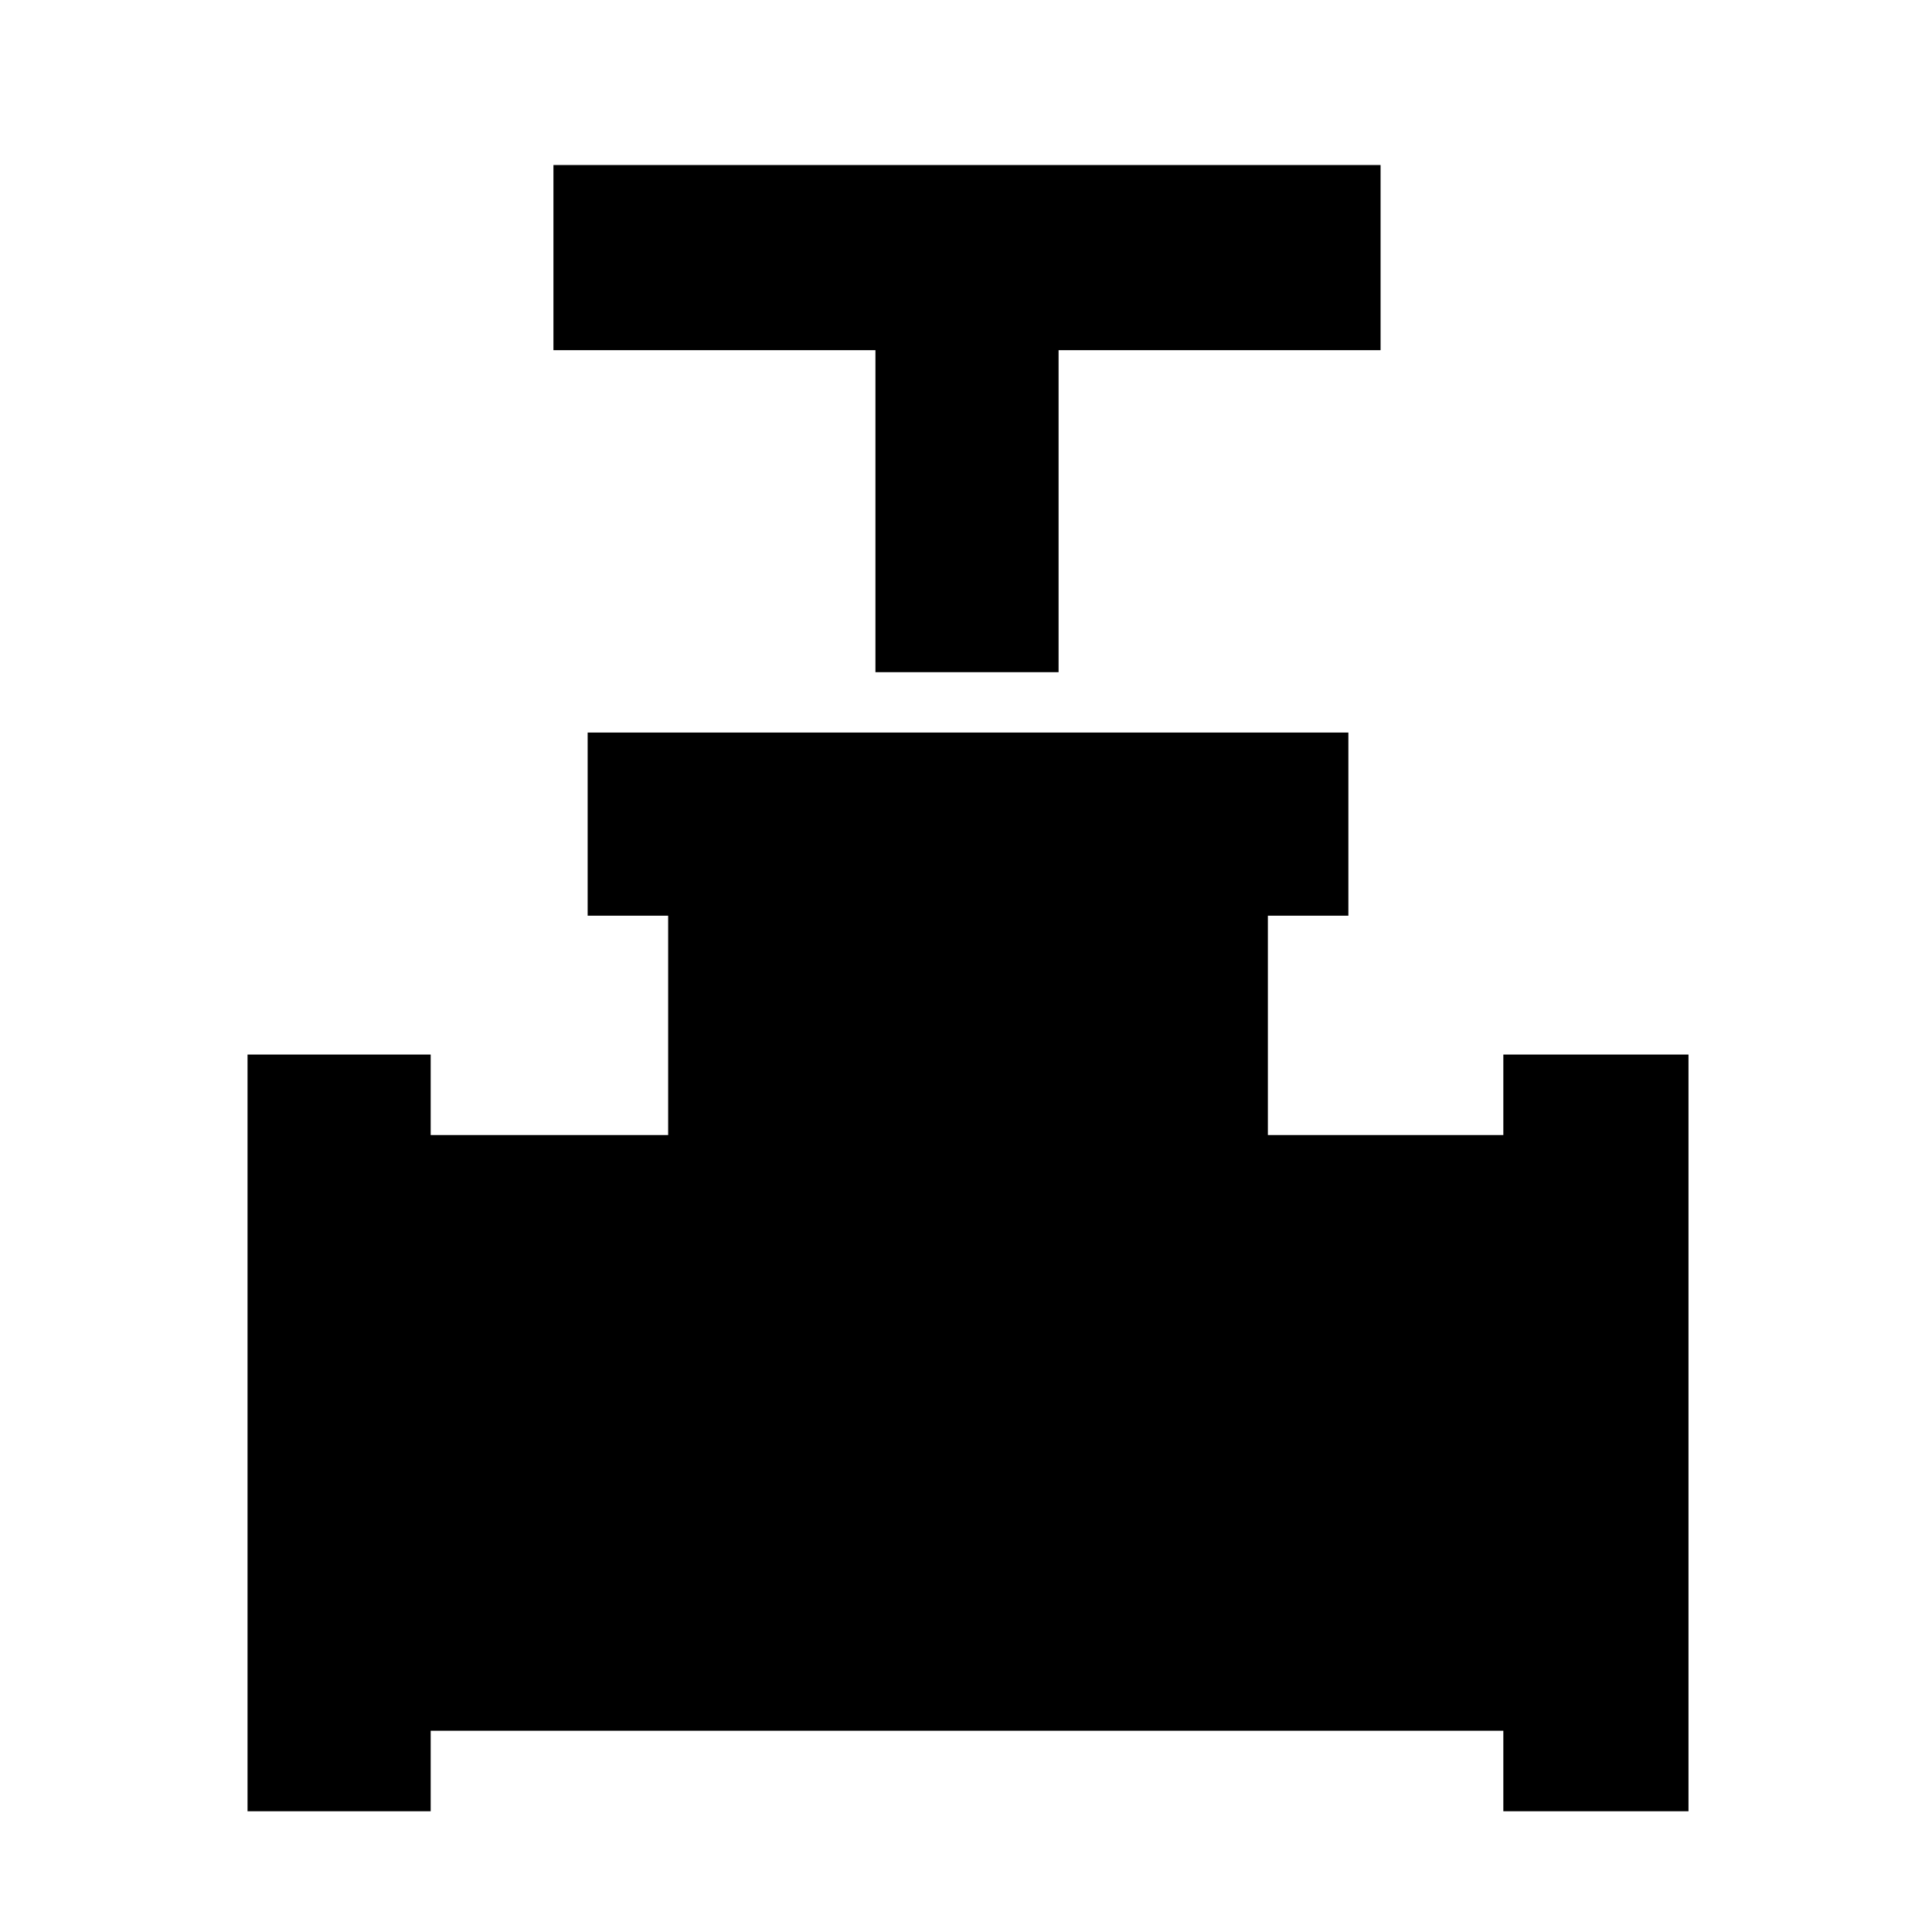 <svg xmlns="http://www.w3.org/2000/svg" height="48" viewBox="0 -960 960 960" width="48"><path d="M435-626v-160H275v-92h411v92H526v160h-91ZM123-60v-376h91v40h118v-109h-40v-91h378v91h-40v109h117v-40h92v376h-92v-40H214v40h-91Z"/></svg>